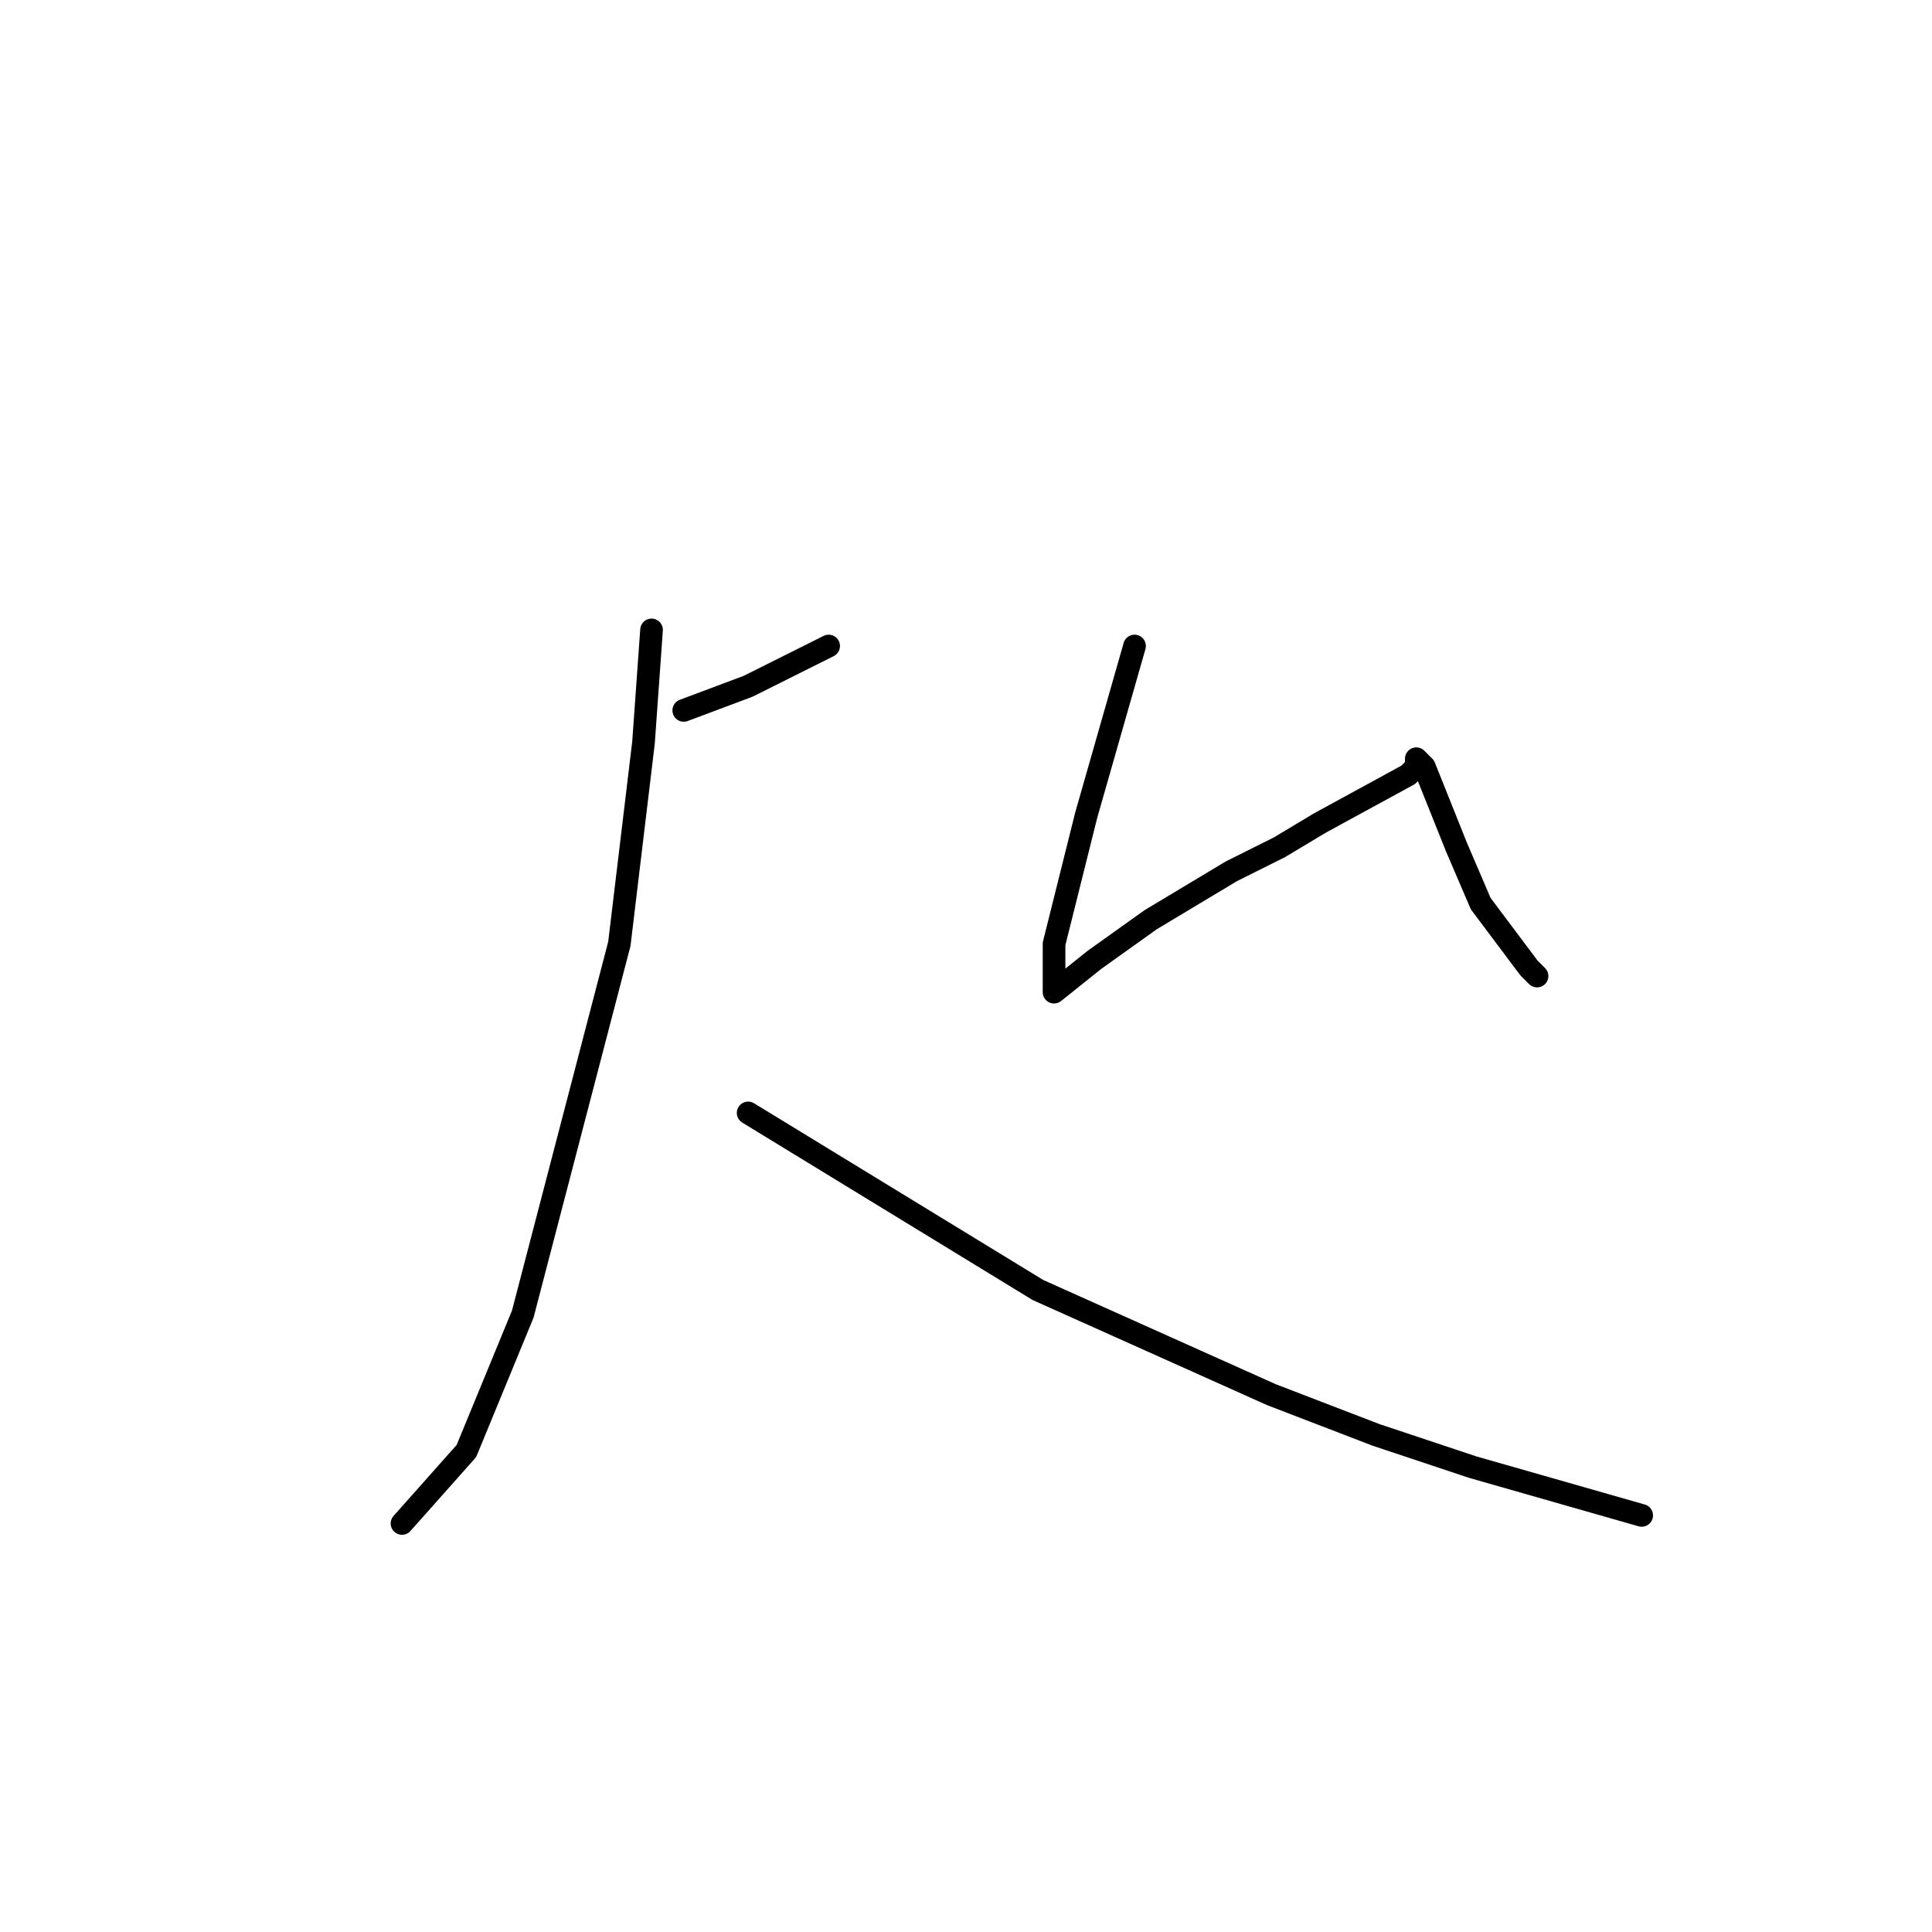 <?xml version="1.0" standalone="no"?>
    <svg width="256" height="256" xmlns="http://www.w3.org/2000/svg" version="1.1">
    <polyline stroke="black" stroke-width="3" stroke-linecap="round" fill="transparent" stroke-linejoin="round" points="90.6 94.133 99.133 90.933 109.8 85.6 109.8 85.6 " />
        <polyline stroke="black" stroke-width="3" stroke-linecap="round" fill="transparent" stroke-linejoin="round" points="86.333 83.467 85.267 98.4 82.067 125.067 69.267 174.133 61.8 192.267 53.267 201.867 53.267 201.867 " />
        <polyline stroke="black" stroke-width="3" stroke-linecap="round" fill="transparent" stroke-linejoin="round" points="99.133 147.467 137.533 170.933 168.467 184.8 182.333 190.133 195.133 194.4 217.533 200.8 217.533 200.8 " />
        <polyline stroke="black" stroke-width="3" stroke-linecap="round" fill="transparent" stroke-linejoin="round" points="150.333 85.6 143.933 108 141.8 116.533 139.667 125.067 139.667 130.4 139.667 131.467 145 127.2 152.467 121.867 163.133 115.467 169.533 112.267 174.867 109.067 186.6 102.667 187.667 101.6 187.667 100.533 188.733 101.6 193 112.267 196.2 119.733 202.6 128.267 203.667 129.333 203.667 129.333 " />
        </svg>